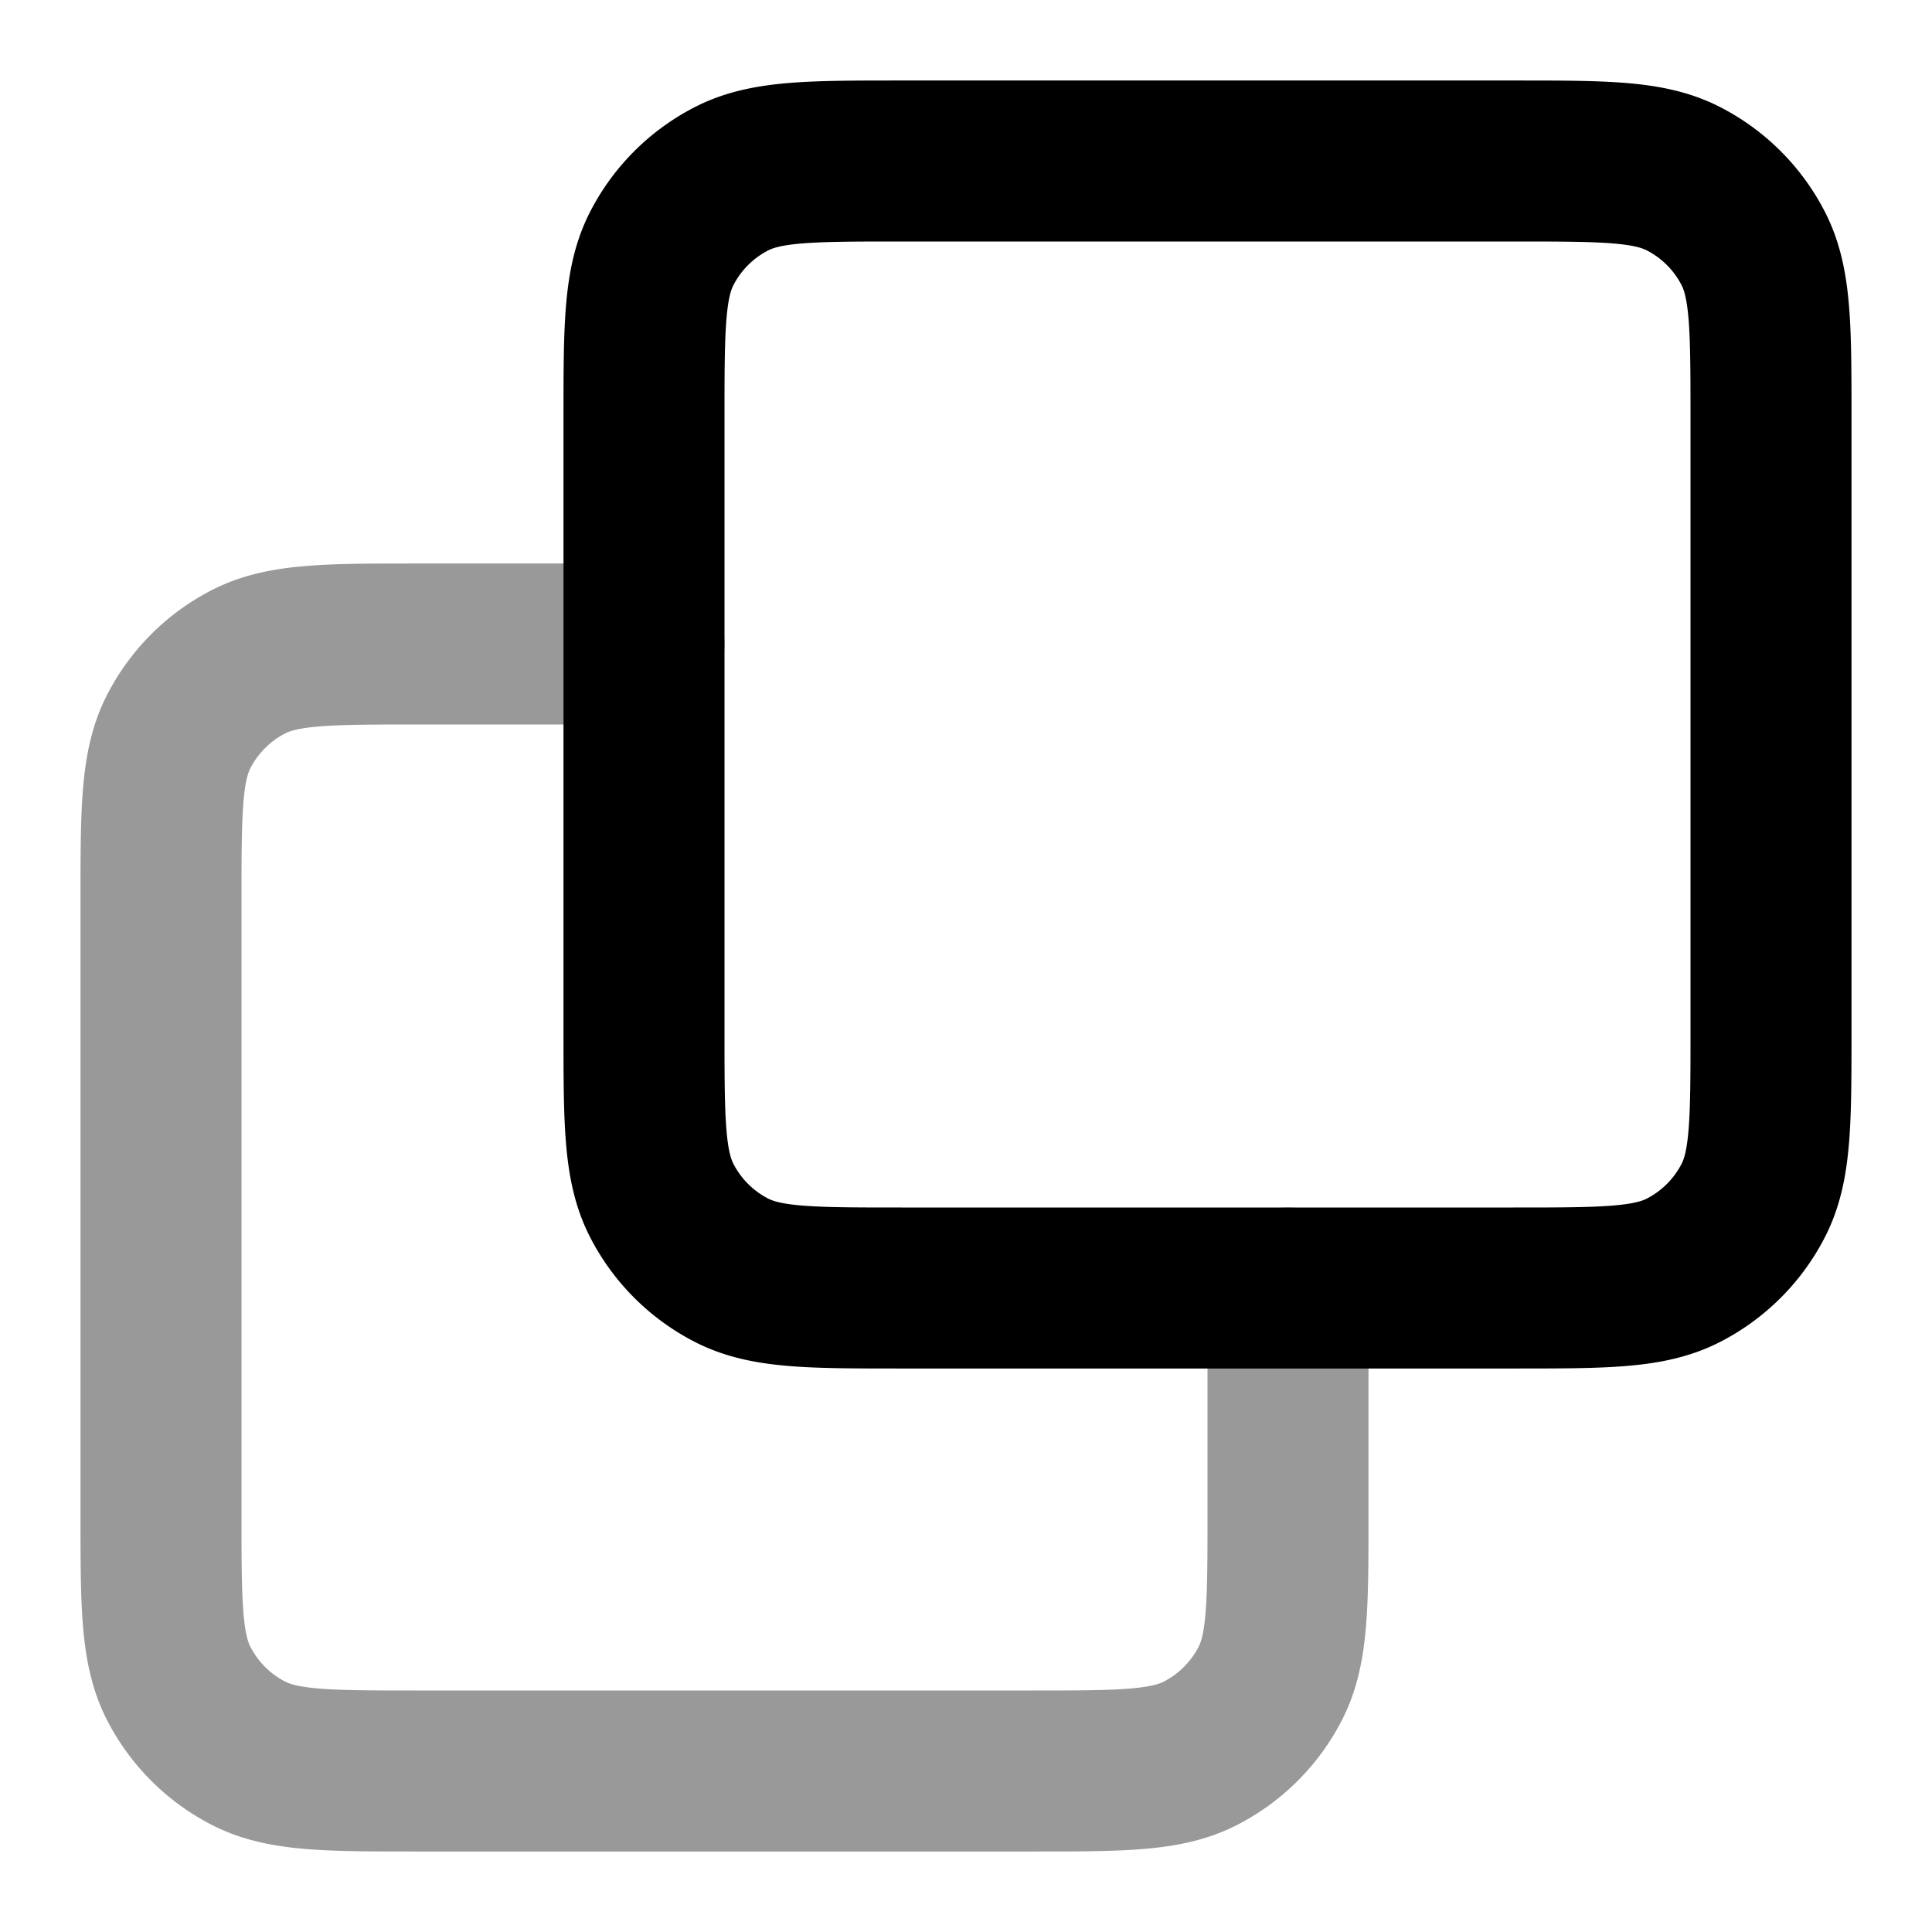 <svg fill="none" xmlns="http://www.w3.org/2000/svg" viewBox="0 0 24 24"><path opacity=".4" d="M16 16v2.8c0 1.12 0 1.68-.218 2.108a2 2 0 0 1-.874.874C14.48 22 13.92 22 12.8 22H5.2c-1.12 0-1.68 0-2.108-.218a2 2 0 0 1-.874-.874C2 20.48 2 19.92 2 18.8v-7.6c0-1.12 0-1.68.218-2.108a2 2 0 0 1 .874-.874C3.52 8 4.08 8 5.2 8H8" stroke="currentColor" stroke-width="2" stroke-linecap="round" stroke-linejoin="round"/><path d="M8 5.2c0-1.12 0-1.68.218-2.108a2 2 0 0 1 .874-.874C9.52 2 10.08 2 11.2 2h7.6c1.12 0 1.68 0 2.108.218a2 2 0 0 1 .874.874C22 3.52 22 4.08 22 5.2v7.6c0 1.12 0 1.68-.218 2.108a2 2 0 0 1-.874.874C20.48 16 19.92 16 18.8 16h-7.6c-1.12 0-1.68 0-2.108-.218a2 2 0 0 1-.874-.874C8 14.48 8 13.92 8 12.8V5.2Z" stroke="currentColor" stroke-width="2" stroke-linecap="round" stroke-linejoin="round"/></svg>